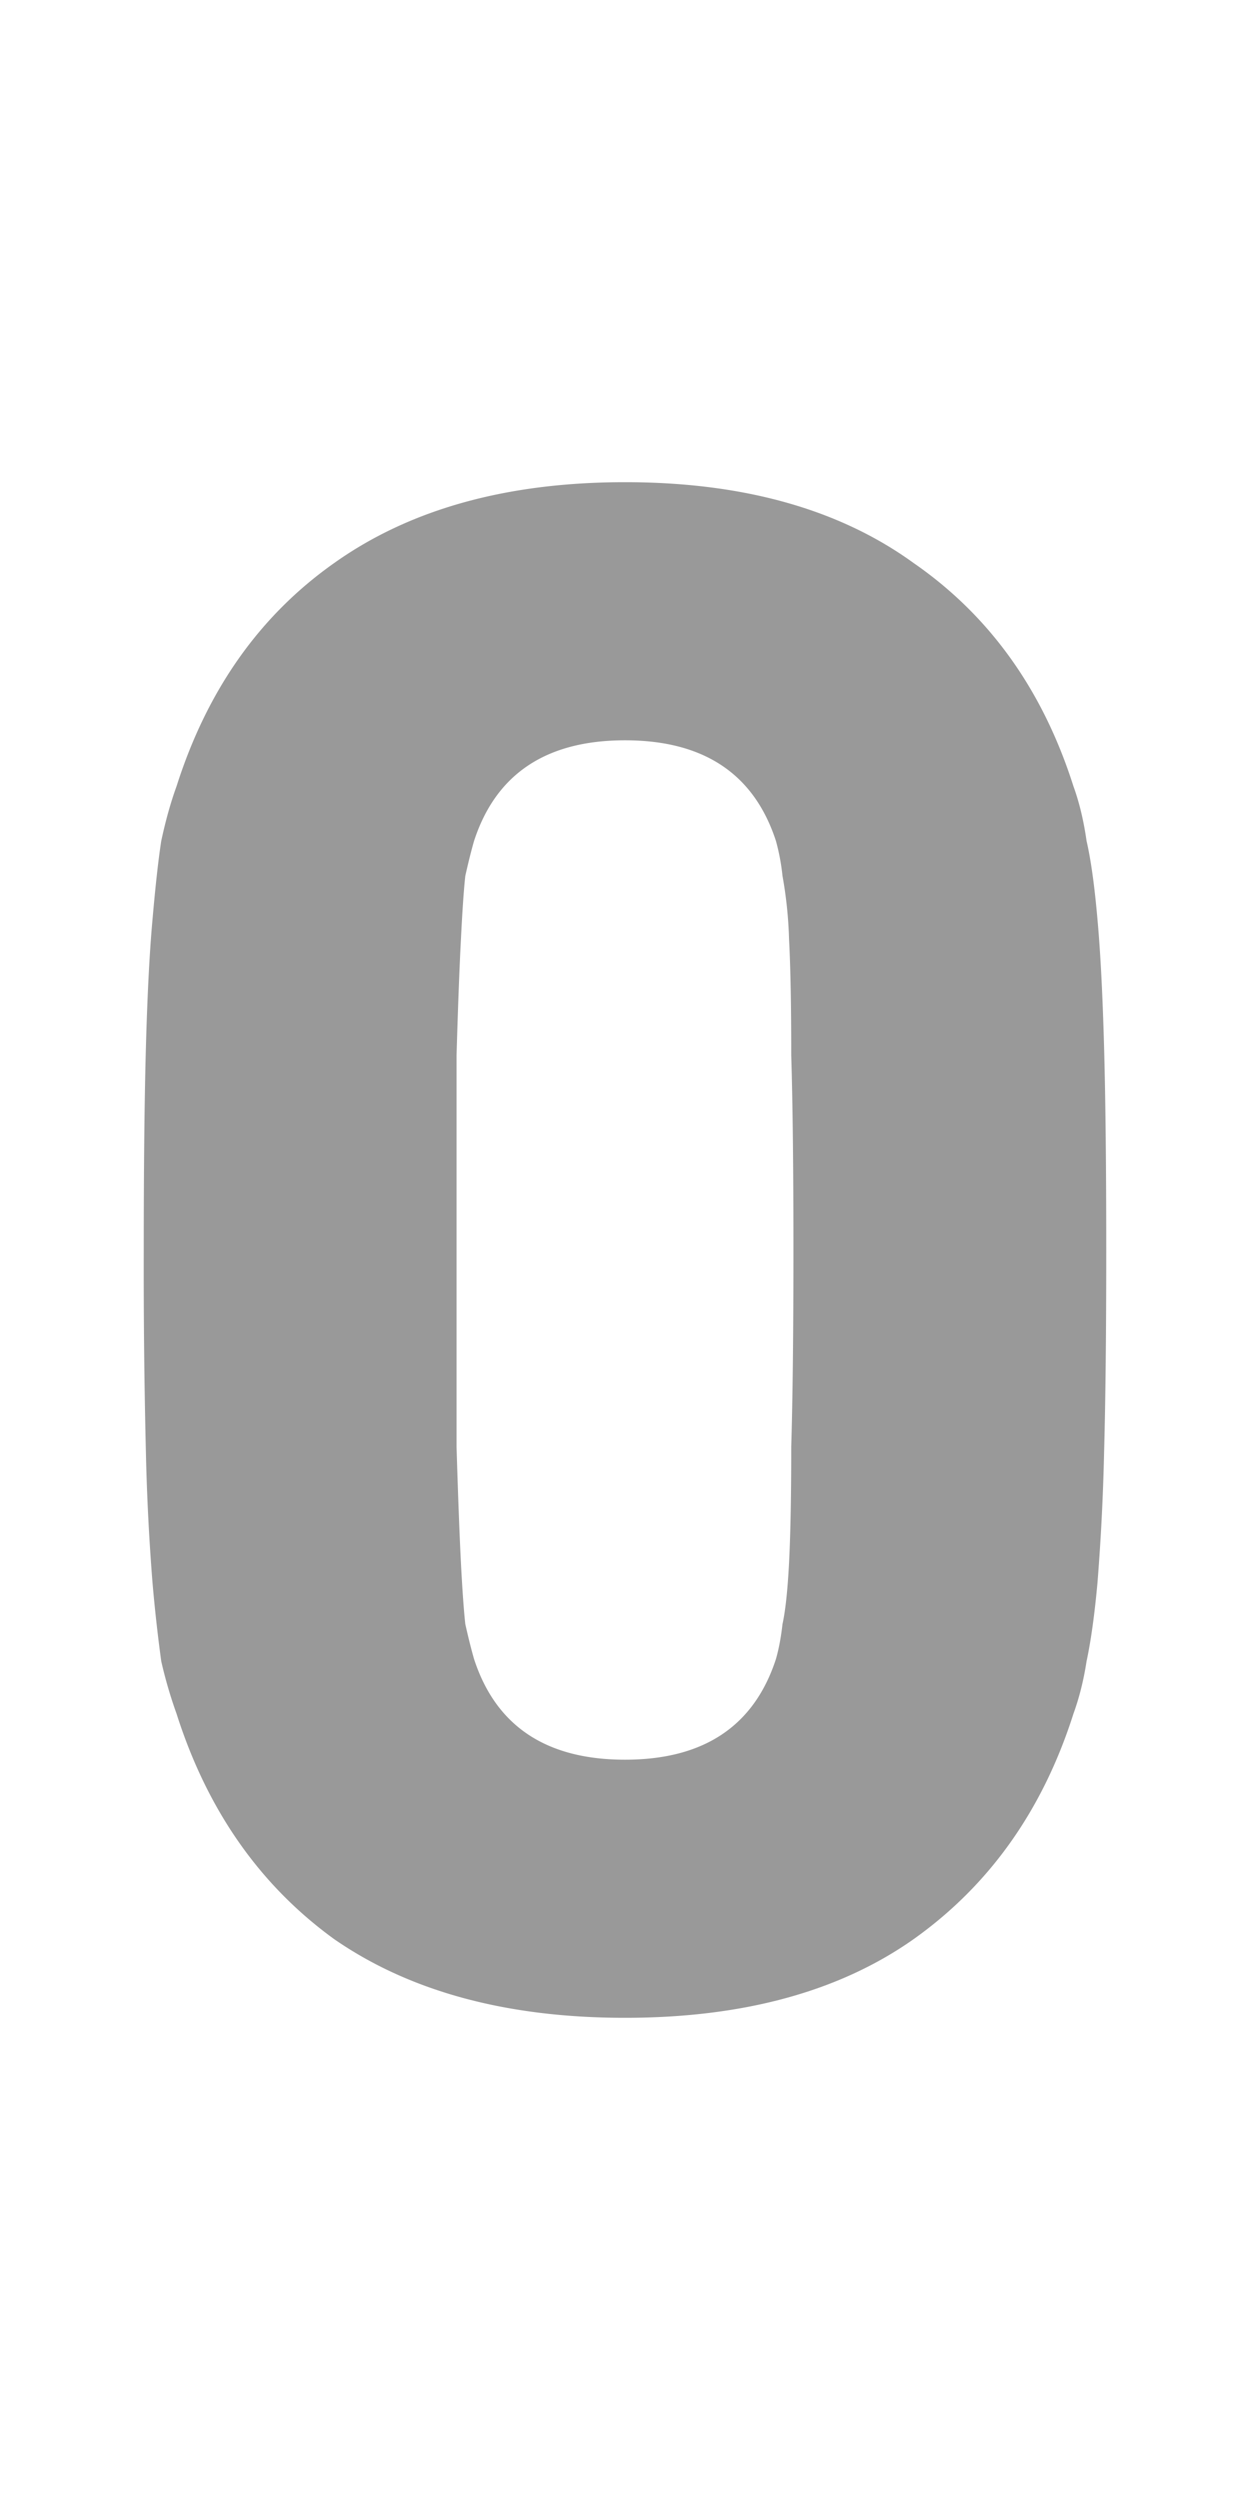 <svg width="12" height="24" fill="none" xmlns="http://www.w3.org/2000/svg" class="G3unAaWo" viewBox="0 0 12 24"><path d="M4.551 15.927c.21.644.693.966 1.449.966.756 0 1.239-.322 1.449-.966.028-.098.049-.21.063-.336.028-.126.049-.322.063-.588.014-.28.021-.651.021-1.113.014-.476.021-1.106.021-1.89 0-.784-.007-1.407-.021-1.869 0-.476-.007-.847-.021-1.113a4.058 4.058 0 00-.063-.609 2.057 2.057 0 00-.063-.336c-.21-.644-.693-.966-1.449-.966-.756 0-1.239.322-1.449.966-.028.098-.056.21-.084.336-.014.126-.028.329-.042.609-.014.266-.028.637-.042 1.113v3.759c.014.462.028.833.042 1.113.014.266.028.462.042.588.028.126.056.238.084.336zm-2.856.525a4.317 4.317 0 01-.147-.504 15.408 15.408 0 01-.084-.756 21.83 21.83 0 01-.063-1.239A73.158 73.158 0 011.38 12c0-.798.007-1.449.021-1.953.014-.504.035-.91.063-1.218.028-.322.056-.574.084-.756.042-.196.091-.371.147-.525.294-.924.798-1.638 1.512-2.142.728-.518 1.659-.777 2.793-.777 1.134 0 2.058.259 2.772.777.728.504 1.239 1.218 1.533 2.142.056.154.098.329.126.525.042.182.077.434.105.756.028.308.049.714.063 1.218.014.504.021 1.155.021 1.953s-.007 1.449-.021 1.953a21.83 21.83 0 01-.063 1.239c-.028.308-.063.56-.105.756-.028.182-.07.35-.126.504-.294.924-.805 1.645-1.533 2.163-.714.504-1.638.756-2.772.756s-2.065-.252-2.793-.756c-.714-.518-1.218-1.239-1.512-2.163z" fill="currentColor" fill-opacity="0.4"></path></svg>